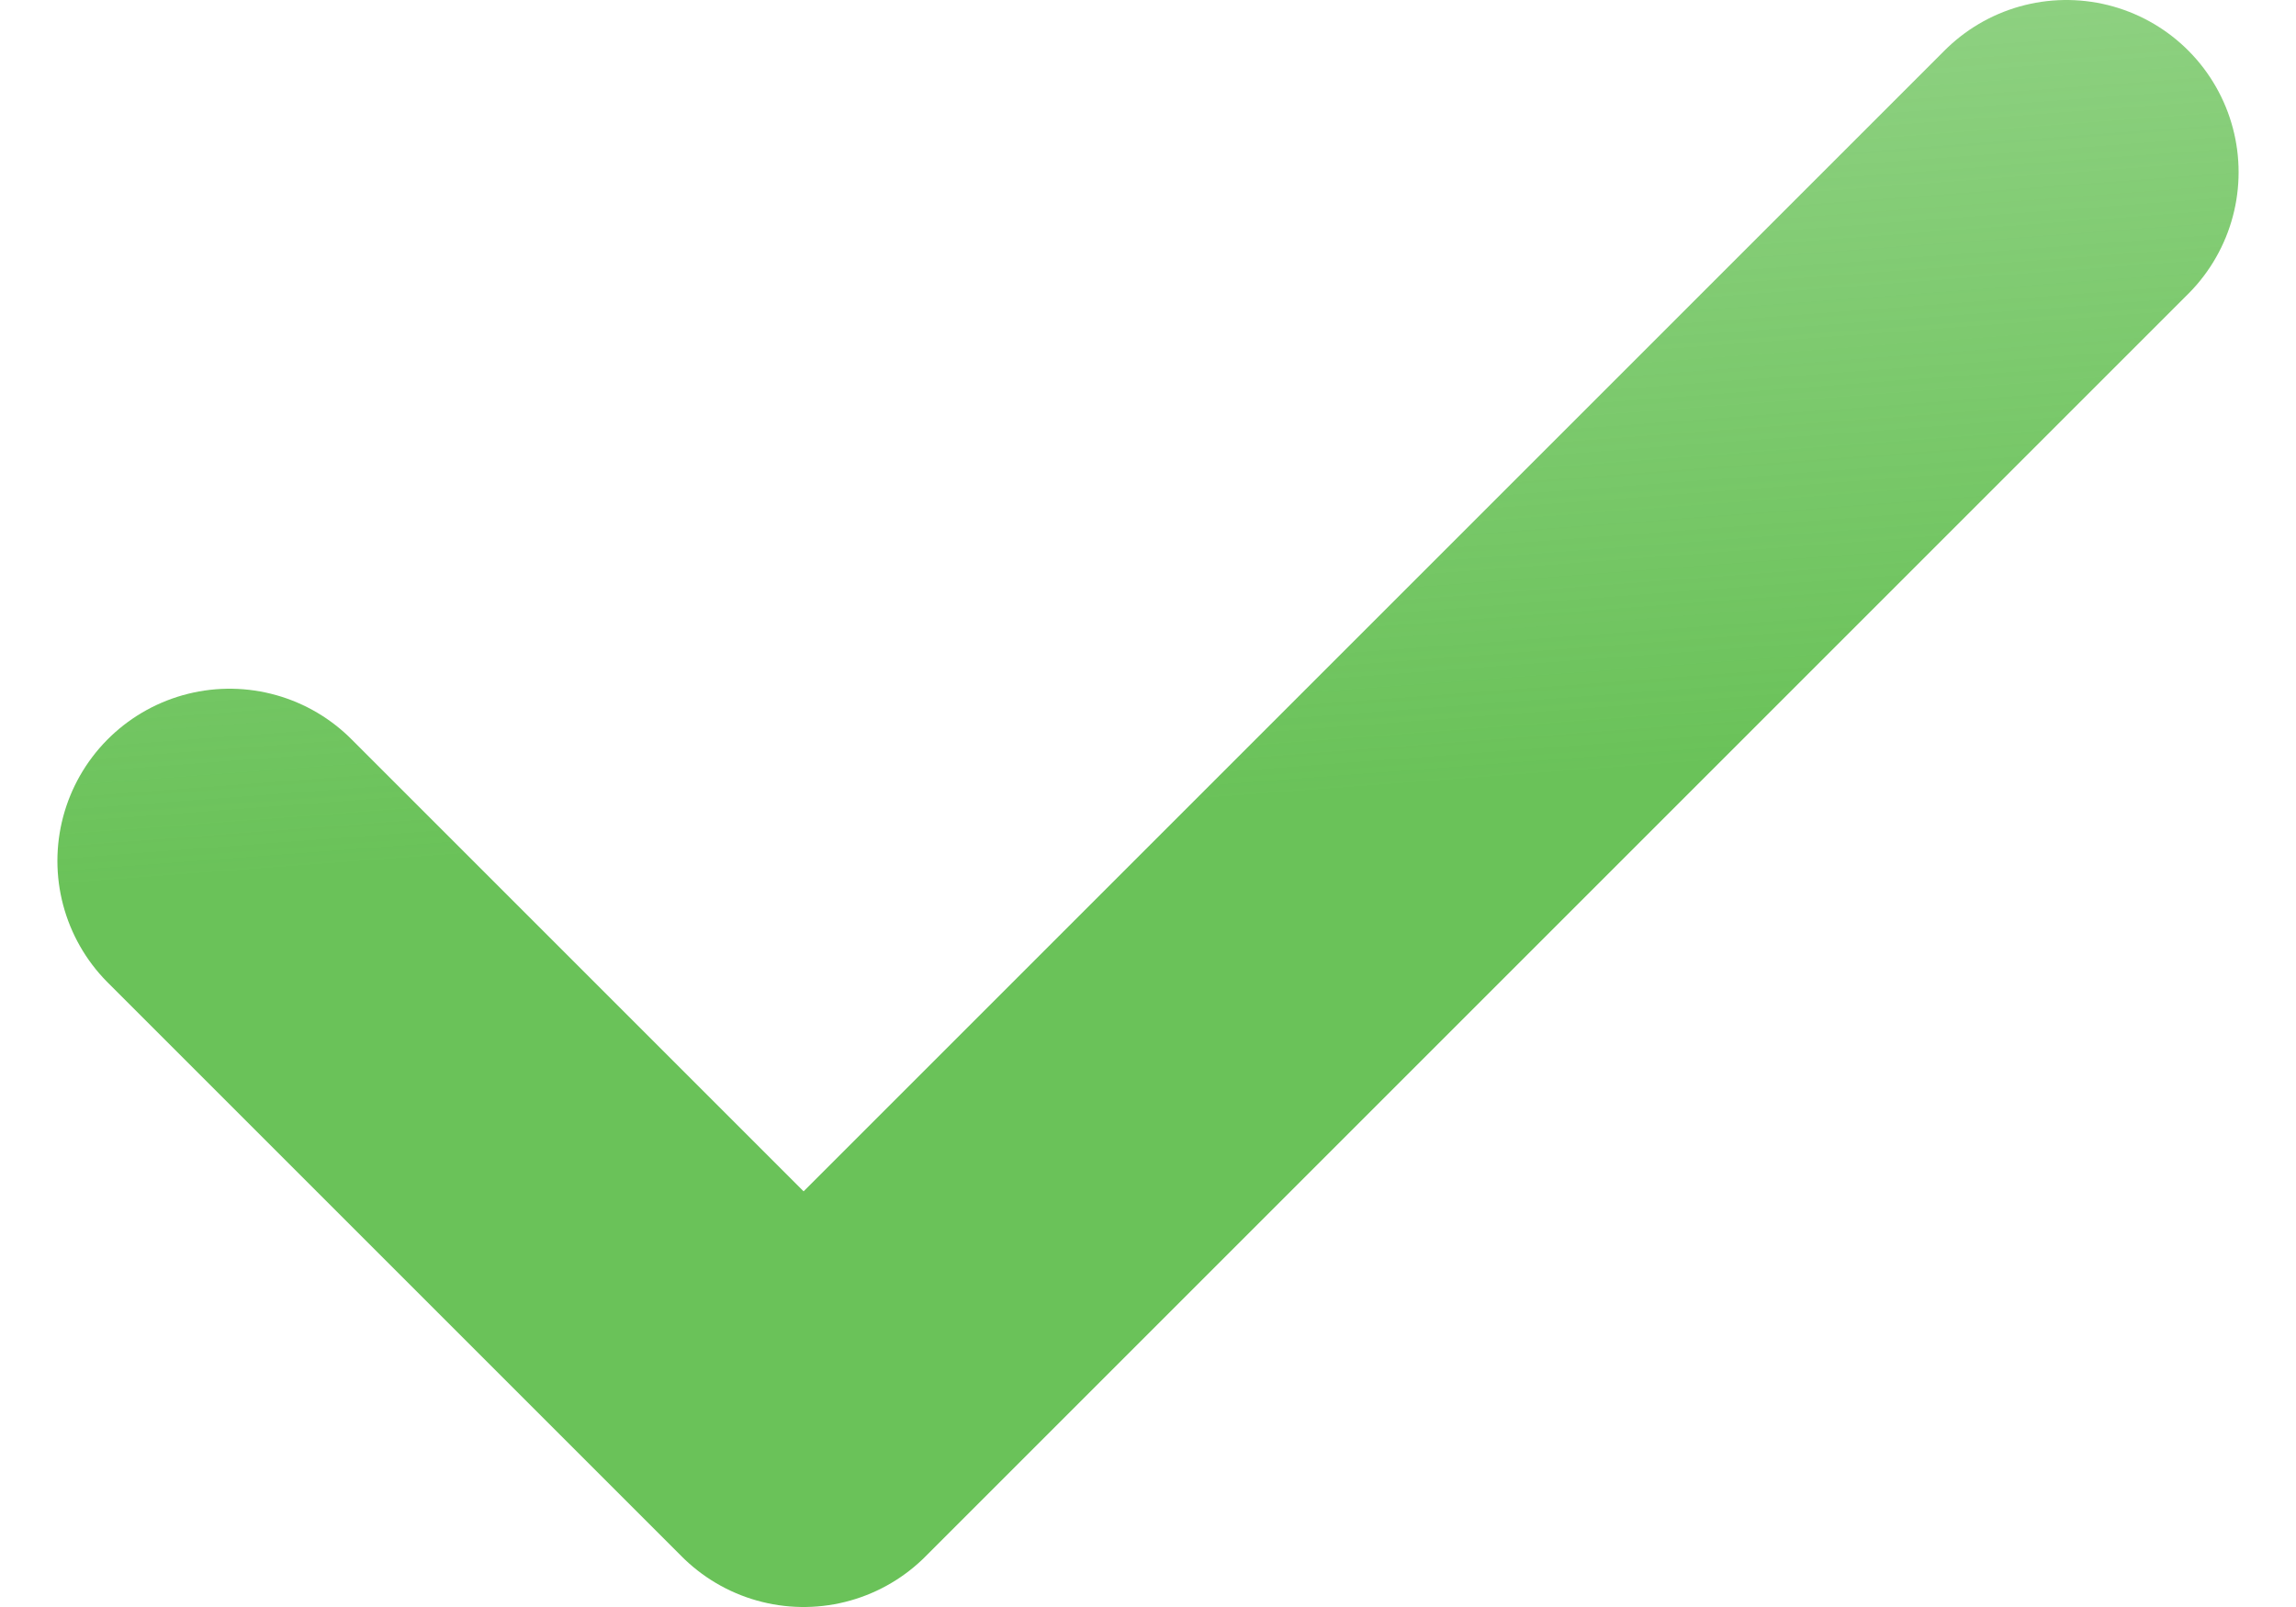 <svg width="20" height="14" viewBox="0 0 20 14" fill="none" xmlns="http://www.w3.org/2000/svg">
<path d="M18 1.5L7 12.5L2 7.5" stroke="url(#paint0_linear_327_457)" stroke-width="3" stroke-linecap="round" stroke-linejoin="round"/>
<defs>
<linearGradient id="paint0_linear_327_457" x1="9.79" y1="-19.992" x2="12.207" y2="12.335" gradientUnits="userSpaceOnUse">
<stop stop-color="#6AC259" stop-opacity="0"/>
<stop offset="0.832" stop-color="#6AC259"/>
</linearGradient>
</defs>
</svg>

